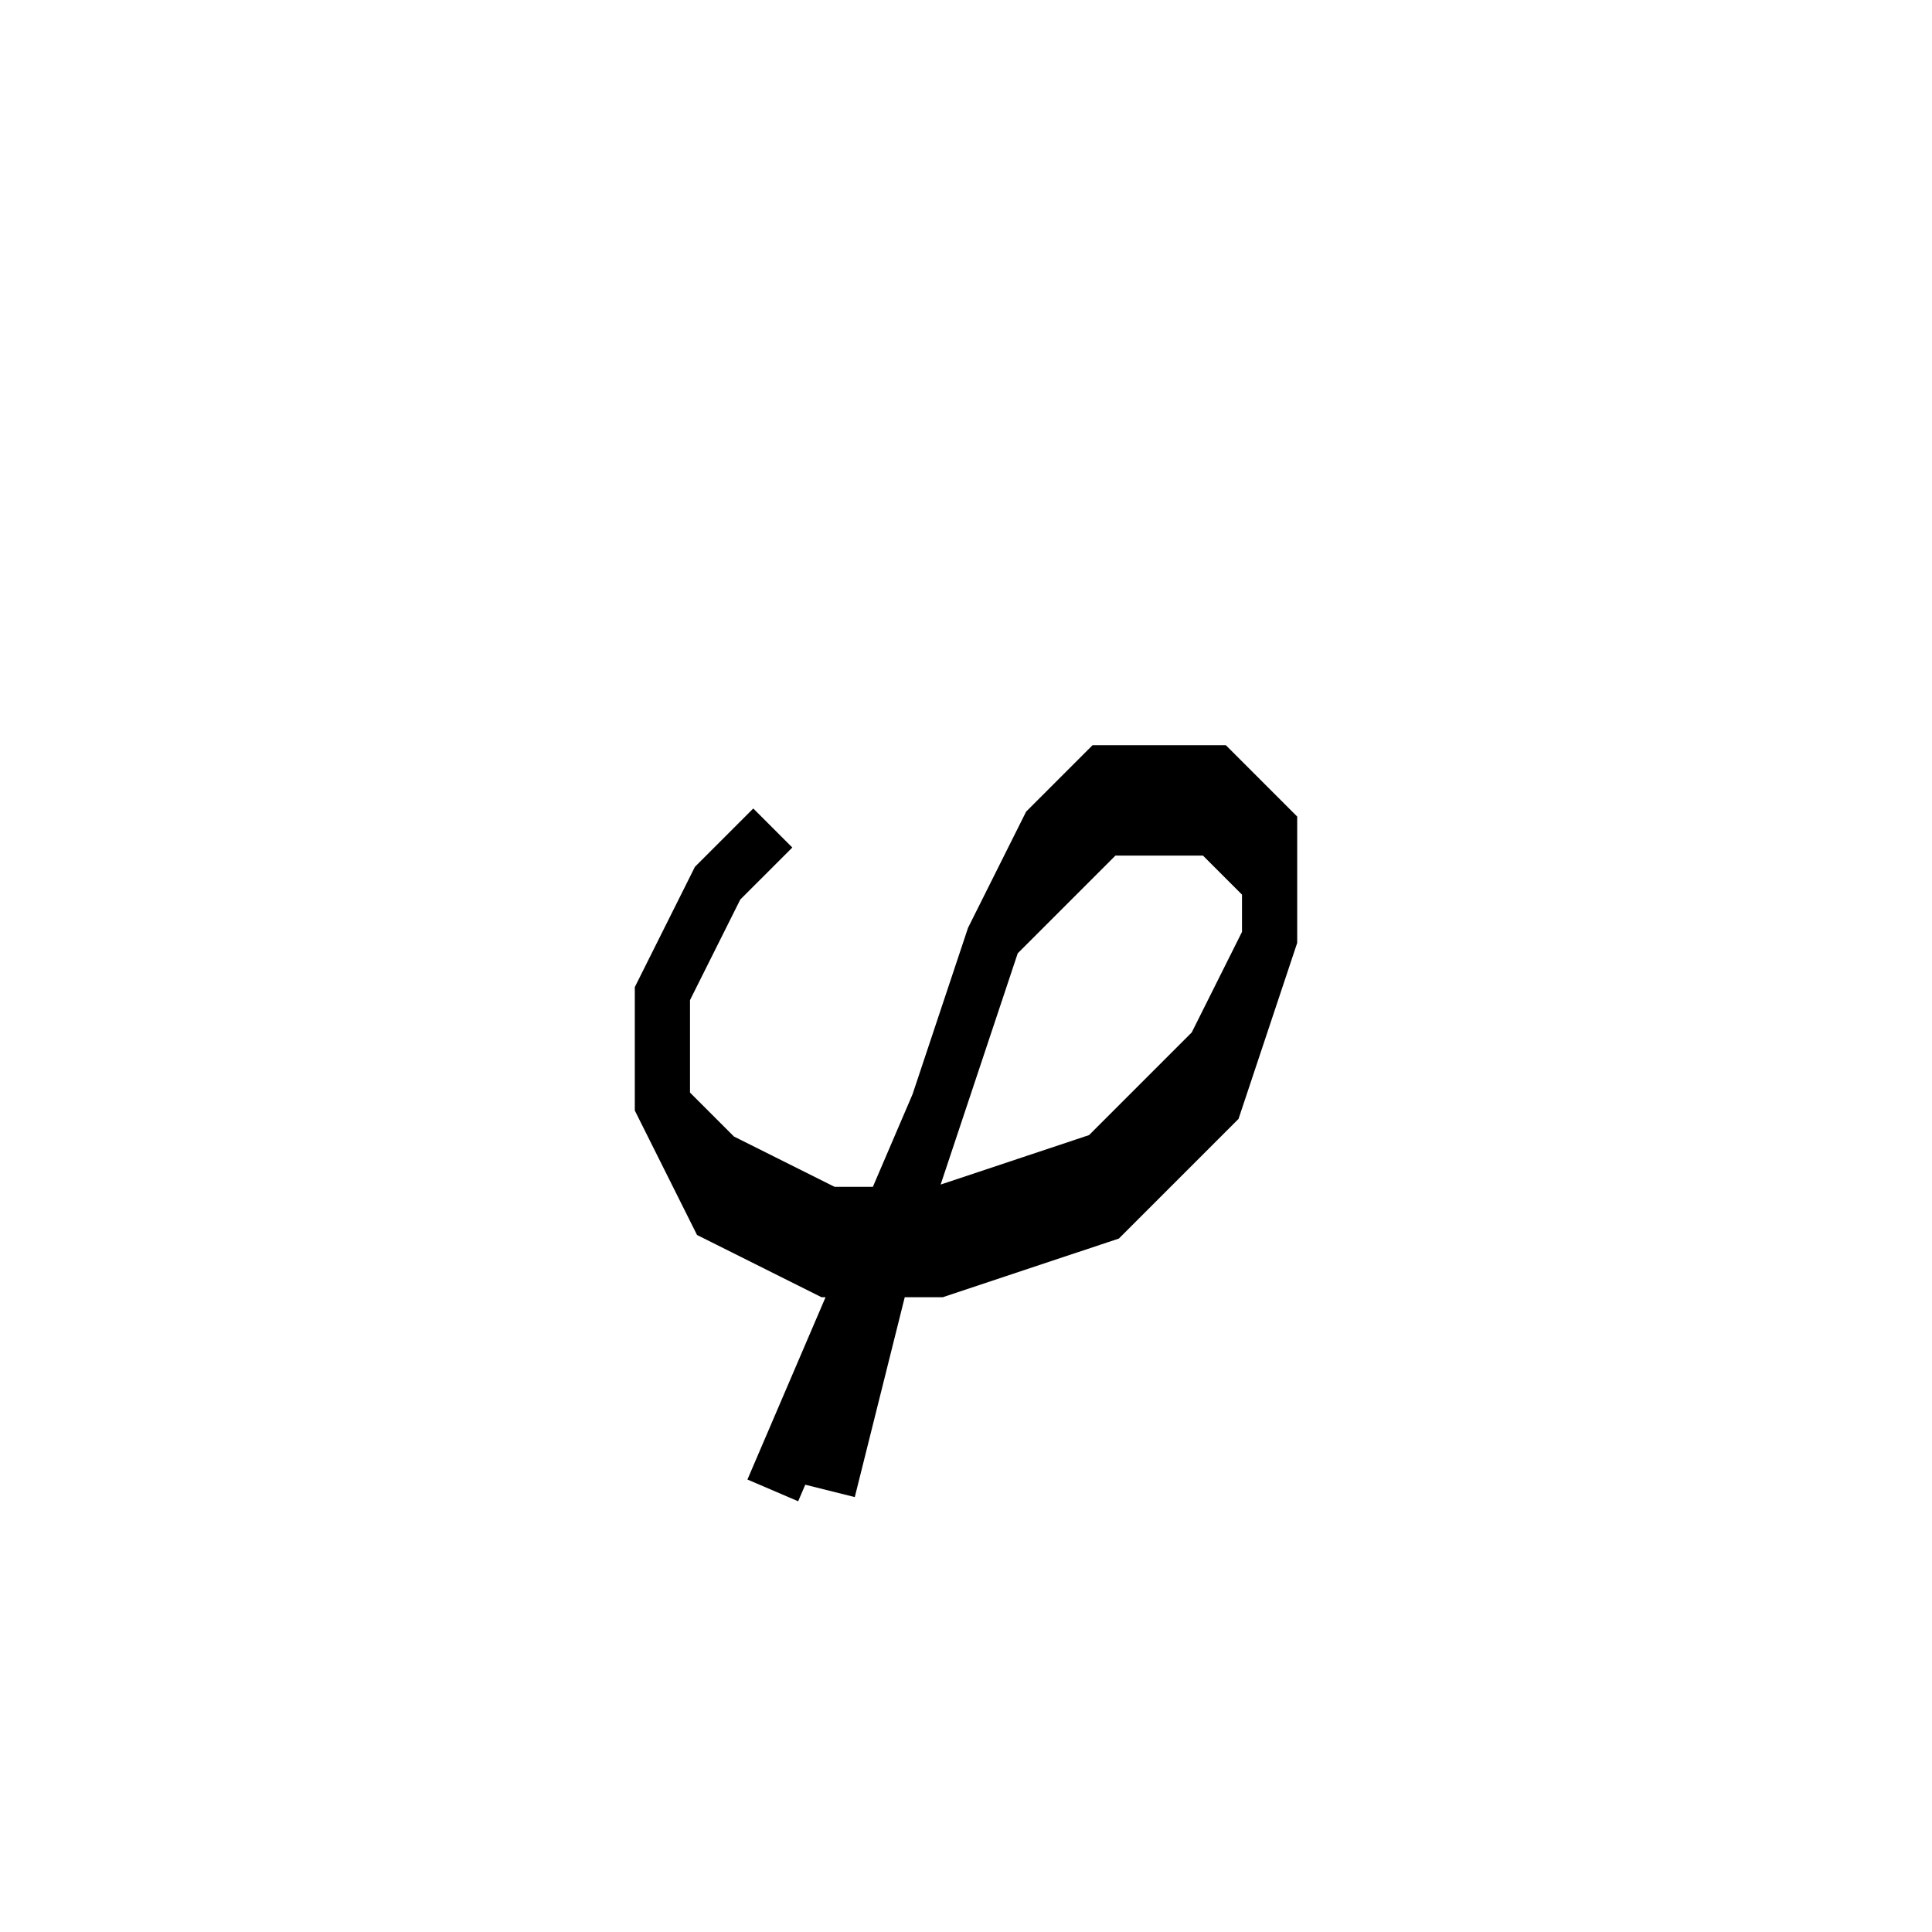 <svg xmlns='http://www.w3.org/2000/svg' 
xmlns:xlink='http://www.w3.org/1999/xlink' 
viewBox = '-17 -17 35 35' >
<path d = '
	M -3, -2
	L -4, -1
	L -5, 1
	L -5, 3
	L -4, 5
	L -2, 6
	L 0, 6
	L 3, 5
	L 5, 3
	L 6, 0
	L 6, -2
	L 5, -3
	L 3, -3
	L 2, -2
	L 1, 0
	L 0, 3
	L -3, 10

	M -5, 3
	L -4, 4
	L -2, 5
	L 0, 5
	L 3, 4
	L 5, 2
	L 6, 0

	M 6, -1
	L 5, -2
	L 3, -2
	L 1, 0

	M 0, 3
	L -1, 6
	L -2, 10

' fill='none' stroke='black' />
</svg>